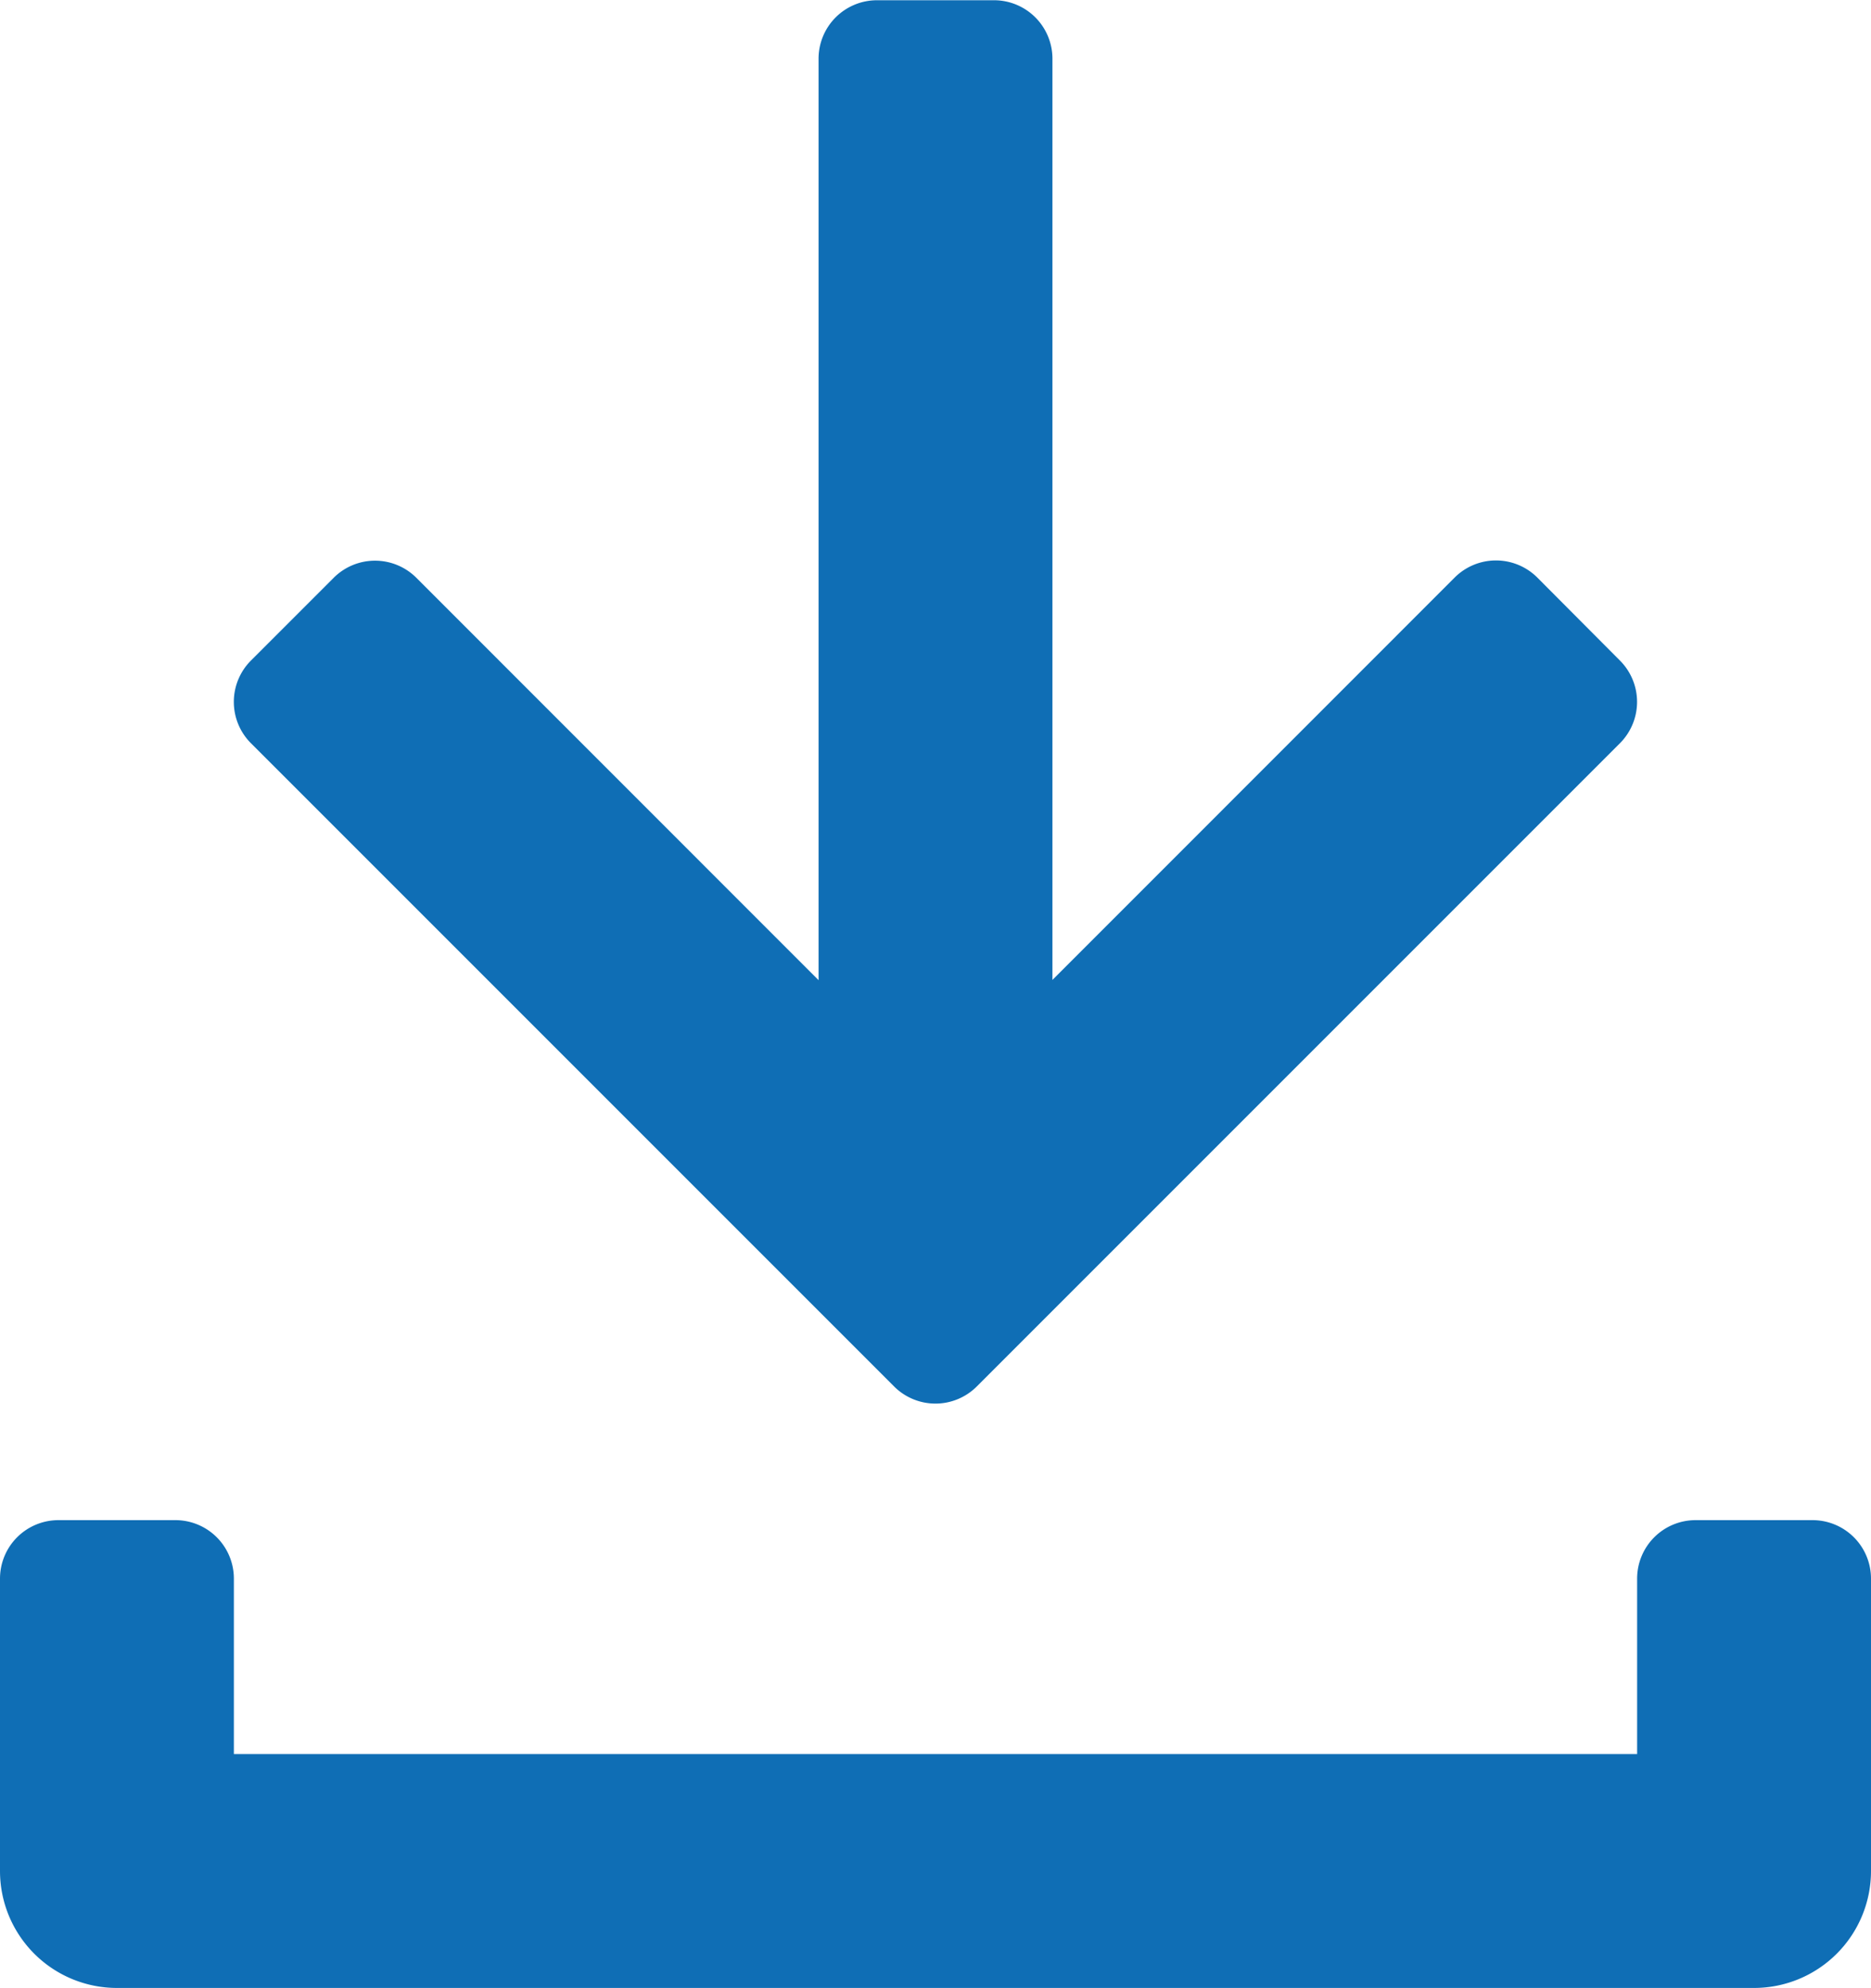 <svg xmlns="http://www.w3.org/2000/svg" width="16" height="17" viewBox="0 0 16 17">
  <g id="Group_28272" data-name="Group 28272" transform="translate(-498.938 -35.502)">
    <g id="Group_1148" data-name="Group 1148" transform="translate(-1281 -3115)">
      <path id="Path_460" data-name="Path 460" d="M1795.438,3163.5h-1a.5.5,0,0,0-.5.5v1.5h-12V3164a.5.5,0,0,0-.5-.5h-1a.5.5,0,0,0-.5.5v2.5a1,1,0,0,0,1,1h14a1,1,0,0,0,1-1V3164A.5.5,0,0,0,1795.438,3163.5Z" fill="#0f6eb5"/>
    </g>
    <path id="Path_31074" data-name="Path 31074" d="M1782.791,3158.563a.5.5,0,0,0,.708,0l3.439-3.44V3163a.5.5,0,0,0,.5.5h1a.5.5,0,0,0,.5-.5v-7.879l3.439,3.44a.5.5,0,0,0,.708,0l.707-.707a.5.5,0,0,0,0-.707l-5.5-5.5a.5.5,0,0,0-.707,0l-5.5,5.5a.5.5,0,0,0,0,.707Z" transform="translate(2294.876 3199.004) rotate(180)" fill="#0f6eb5"/>
  </g>
</svg>
